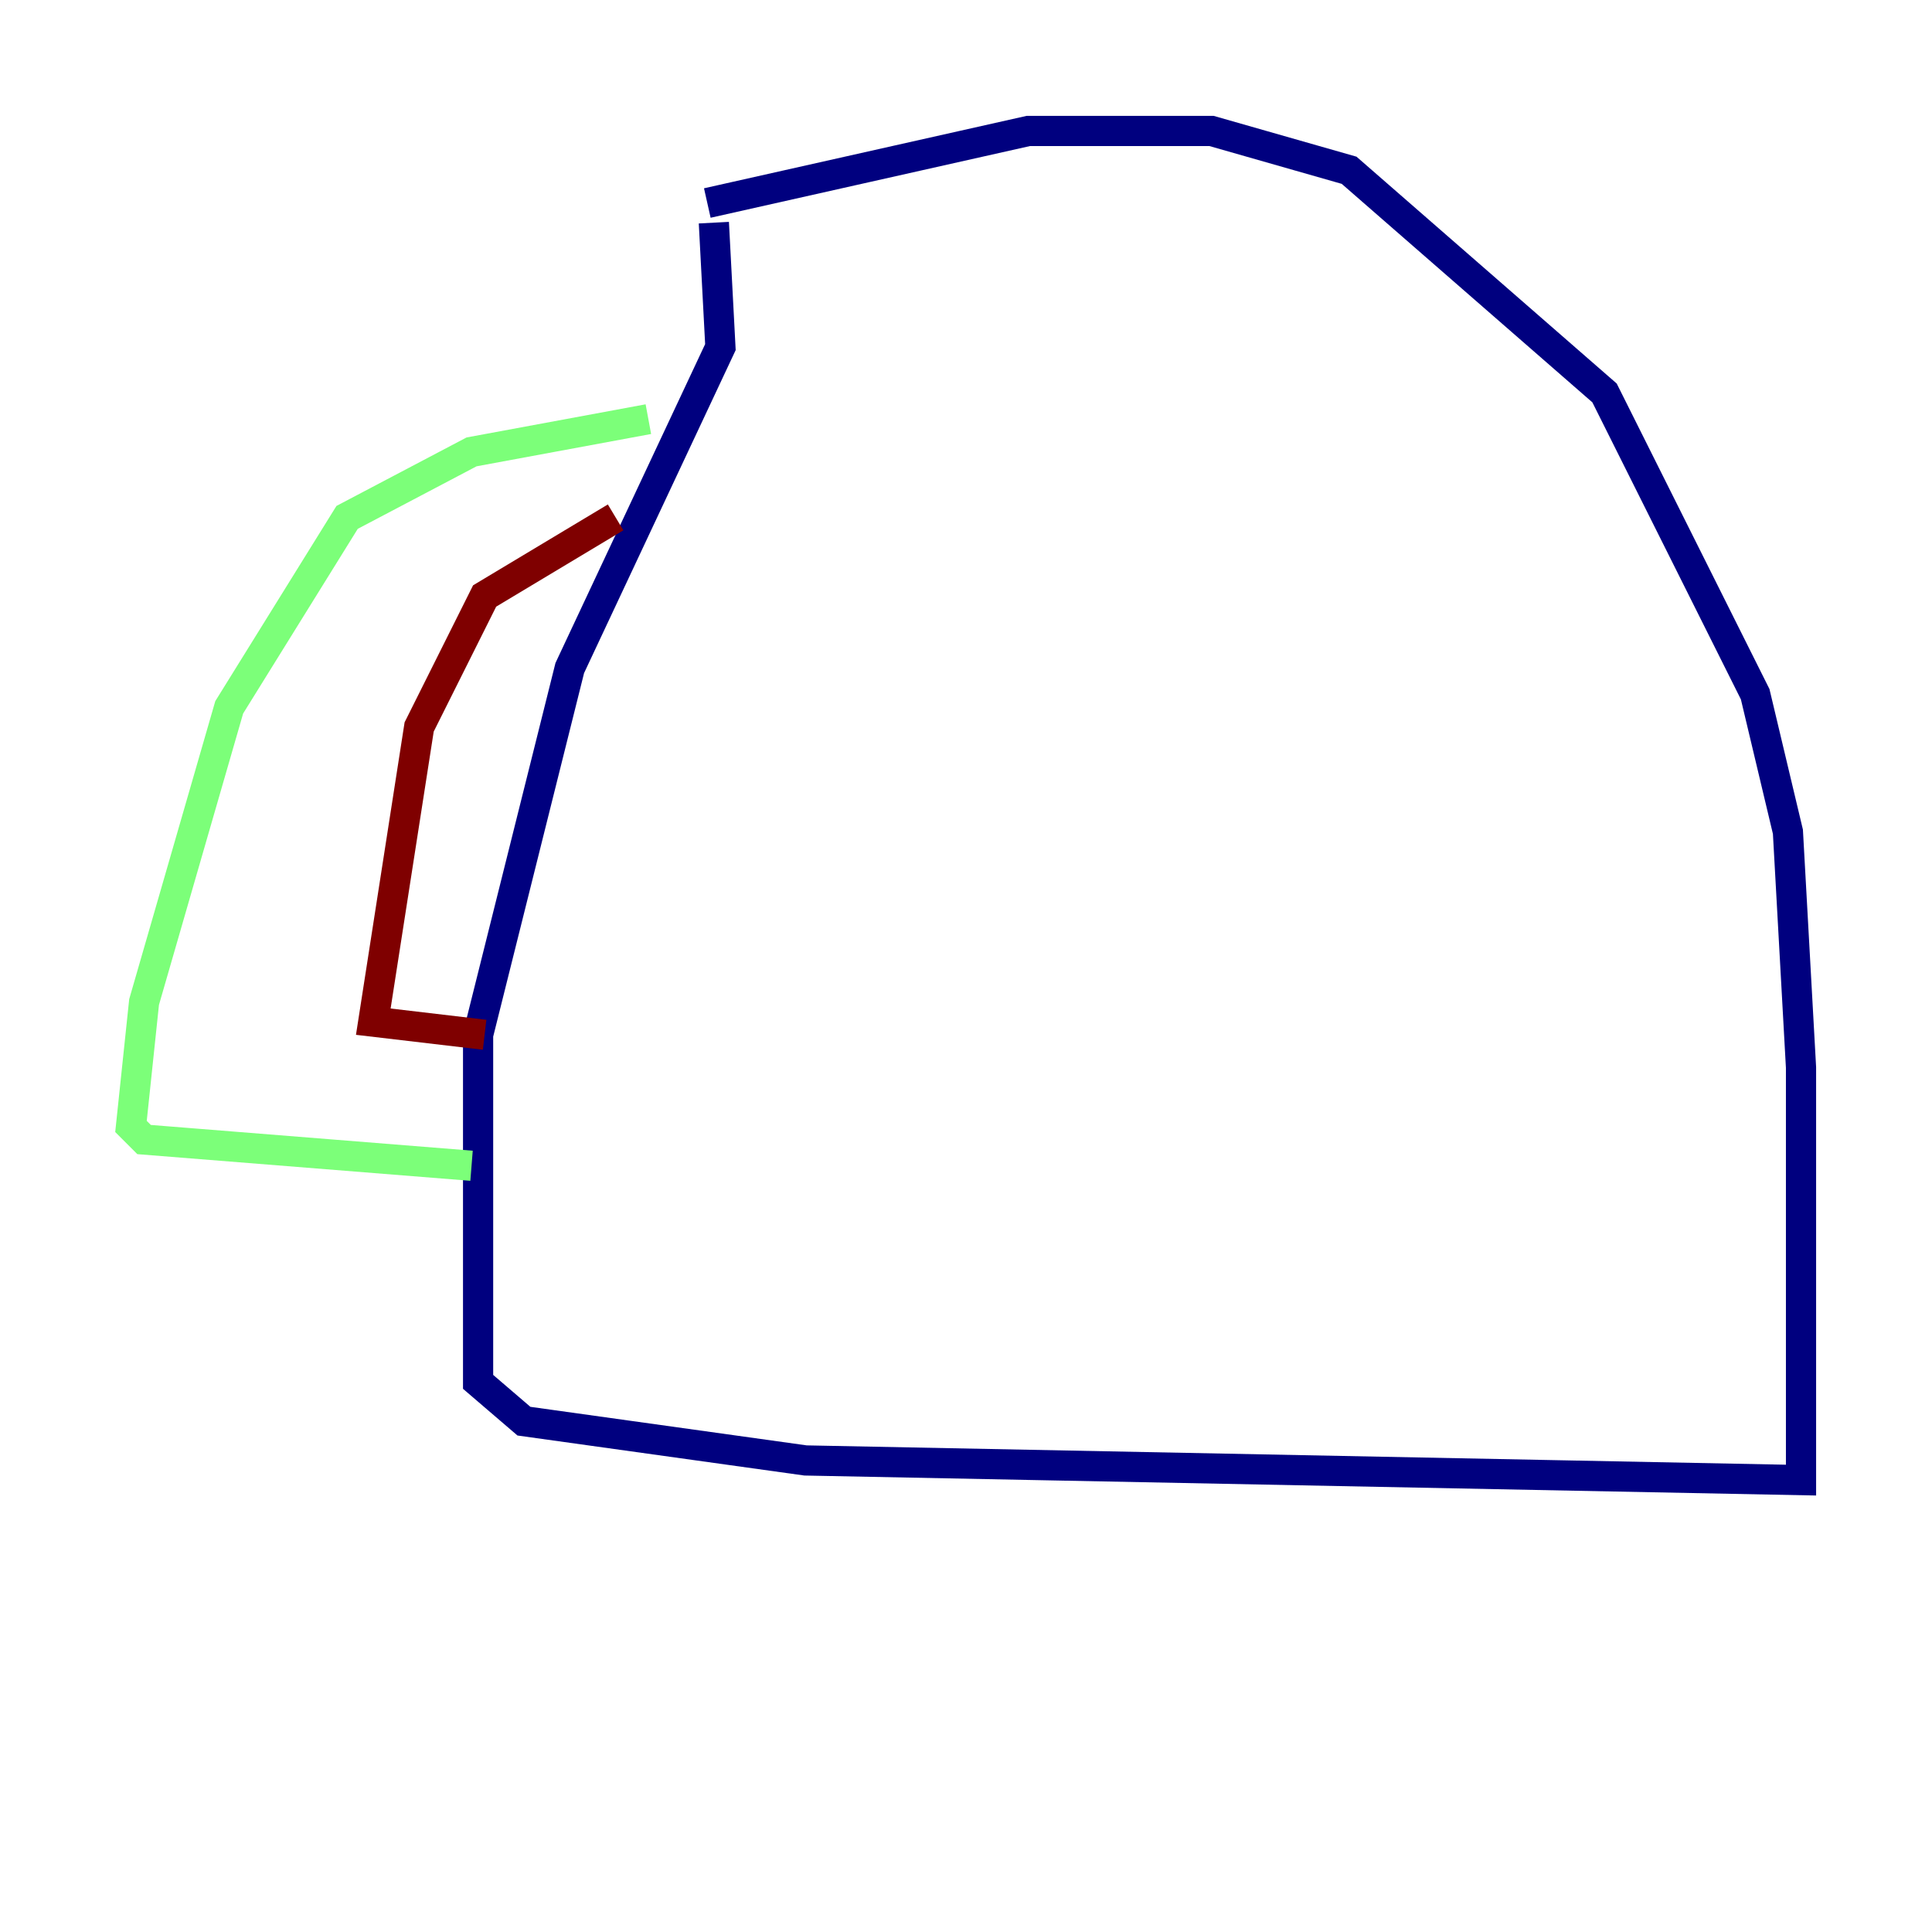 <?xml version="1.0" encoding="utf-8" ?>
<svg baseProfile="tiny" height="128" version="1.2" viewBox="0,0,128,128" width="128" xmlns="http://www.w3.org/2000/svg" xmlns:ev="http://www.w3.org/2001/xml-events" xmlns:xlink="http://www.w3.org/1999/xlink"><defs /><polyline fill="none" points="46.861,13.451 68.122,8.678 80.271,8.678 89.383,11.281 106.305,26.034 116.285,45.993 118.454,55.105 119.322,70.725 119.322,98.061 53.37,96.759 34.712,94.156 31.675,91.552 31.675,68.556 37.749,44.258 47.729,22.997 47.295,14.752" stroke="#00007f" stroke-width="2" /><polyline fill="none" points="42.956,27.77 31.241,29.939 22.997,34.278 15.186,46.861 9.546,66.386 8.678,74.63 9.546,75.498 31.241,77.234" stroke="#7cff79" stroke-width="2" /><polyline fill="none" points="40.786,34.278 32.108,39.485 27.77,48.163 24.732,67.688 32.108,68.556" stroke="#7f0000" stroke-width="2" /></svg>